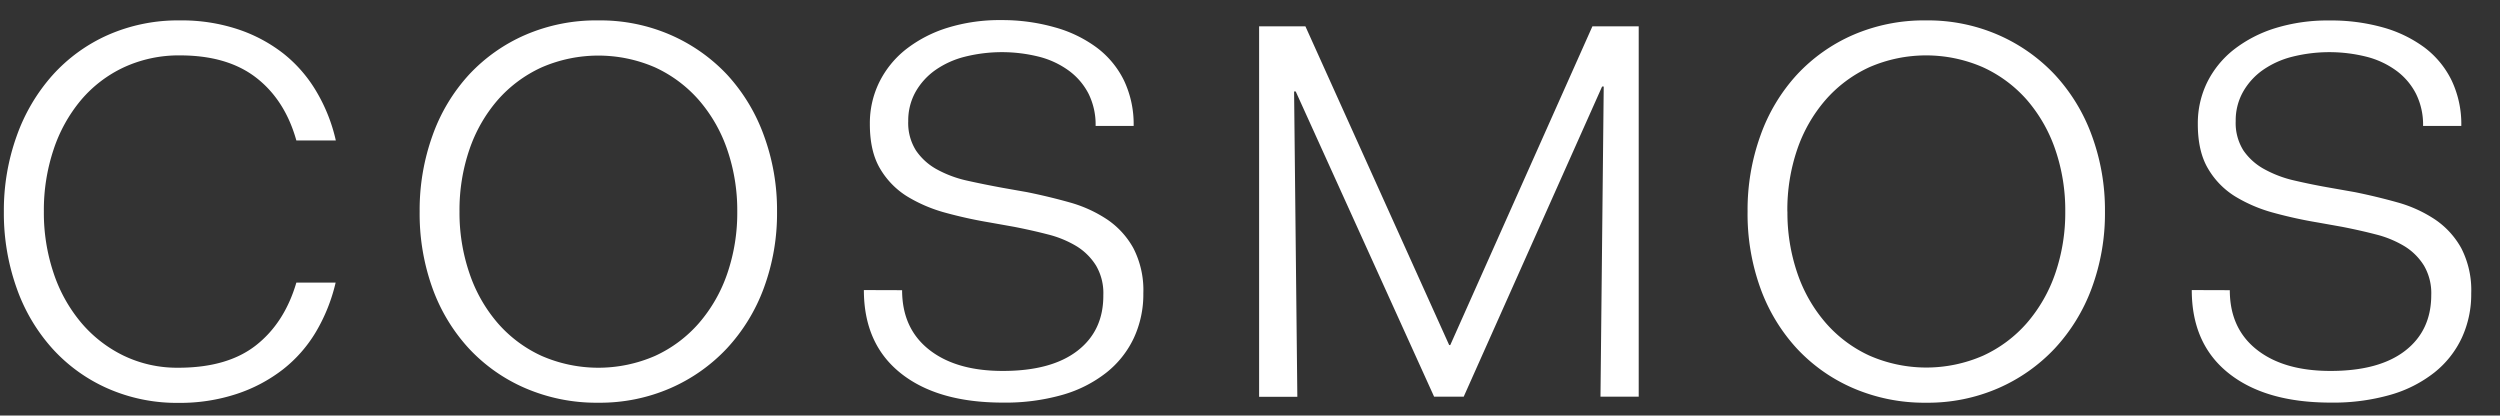 <svg id="圖層_1" data-name="圖層 1" xmlns="http://www.w3.org/2000/svg" viewBox="0 0 648.04 107.72"><rect x="0" y="0" width="648.04" height="107.72" fill="#333333" stroke="none"/><defs><style>.cls-1{fill:#fff;}</style></defs><title>未命名-1</title><path class="cls-1" d="M1,54.84A57,57,0,0,1,4.31,35.3a47.57,47.57,0,0,1,9.28-15.78A42.48,42.48,0,0,1,28,9.06,45,45,0,0,1,46.67,5.29a46.2,46.2,0,0,1,15,2.3,39.21,39.21,0,0,1,11.87,6.35,35.59,35.59,0,0,1,8.51,9.84,43.61,43.61,0,0,1,5,12.63H76.82q-2.94-10.47-10.4-16.26T46.67,14.36a33.91,33.91,0,0,0-14.52,3.07A32.62,32.62,0,0,0,21,25.94a39,39,0,0,0-7.12,12.85,49.46,49.46,0,0,0-2.51,16.05,49,49,0,0,0,2.51,15.91A39.07,39.07,0,0,0,21,83.59a33.57,33.57,0,0,0,11,8.58,31.9,31.9,0,0,0,14.24,3.15q12.7,0,20.1-5.8T76.82,73.26H87A45.06,45.06,0,0,1,81.91,86a35.15,35.15,0,0,1-8.58,9.77,39.88,39.88,0,0,1-12,6.35,46.85,46.85,0,0,1-15.07,2.31,44.39,44.39,0,0,1-18.42-3.77A42.39,42.39,0,0,1,13.52,90.29,46.4,46.4,0,0,1,4.31,74.66,57.84,57.84,0,0,1,1,54.84Z"/><path class="cls-1" d="M108.78,54.84a57,57,0,0,1,3.35-19.75,46.17,46.17,0,0,1,9.42-15.71A43.73,43.73,0,0,1,136.14,9.06a46.24,46.24,0,0,1,19-3.77,45.55,45.55,0,0,1,18.7,3.77,44.53,44.53,0,0,1,14.66,10.32A46.63,46.63,0,0,1,198,35.09a55.91,55.91,0,0,1,3.42,19.75A55.78,55.78,0,0,1,198,74.66a46.66,46.66,0,0,1-9.56,15.63,44.41,44.41,0,0,1-14.66,10.33,45.71,45.71,0,0,1-18.7,3.77,46.54,46.54,0,0,1-18.91-3.77,43.41,43.41,0,0,1-14.66-10.33,46.2,46.2,0,0,1-9.42-15.63A56.91,56.91,0,0,1,108.78,54.84Zm10.33,0a48.41,48.41,0,0,0,2.58,16A38.61,38.61,0,0,0,129,83.73a33.53,33.53,0,0,0,11.37,8.51,36.76,36.76,0,0,0,29.46,0,33.63,33.63,0,0,0,11.37-8.51,38.79,38.79,0,0,0,7.33-12.84,48.41,48.41,0,0,0,2.58-16,48.41,48.41,0,0,0-2.58-16.05,38.74,38.74,0,0,0-7.33-12.85,33.89,33.89,0,0,0-11.37-8.51,36.87,36.87,0,0,0-29.46,0A33.79,33.79,0,0,0,129,25.94a38.56,38.56,0,0,0-7.33,12.85A48.41,48.41,0,0,0,119.11,54.84Z"/><path class="cls-1" d="M233.84,75.22q0,9.9,7,15.42t19.12,5.51q12.57,0,19.34-5.23T286,76.47a14.08,14.08,0,0,0-1.88-7.61,15.52,15.52,0,0,0-5-5,27.12,27.12,0,0,0-7.4-3.07c-2.84-.74-5.79-1.4-8.87-2l-6.28-1.12a114.39,114.39,0,0,1-11.44-2.51,38.36,38.36,0,0,1-10-4.26,20.91,20.91,0,0,1-7-7.19q-2.66-4.47-2.65-11.58a24.1,24.1,0,0,1,2.44-10.82,24.94,24.94,0,0,1,6.91-8.52,33.66,33.66,0,0,1,10.75-5.58,45.75,45.75,0,0,1,14.09-2A49.61,49.61,0,0,1,273.48,7.1a32.94,32.94,0,0,1,10.82,5.24,23.64,23.64,0,0,1,7.05,8.51,26.42,26.42,0,0,1,2.51,11.79H284a18,18,0,0,0-1.81-8.3,17.09,17.09,0,0,0-5.1-6,22.5,22.5,0,0,0-7.74-3.63,39.6,39.6,0,0,0-19.27,0,23.12,23.12,0,0,0-7.67,3.49,17.42,17.42,0,0,0-5.1,5.65,15.17,15.17,0,0,0-1.88,7.54,13.33,13.33,0,0,0,2,7.61,15.56,15.56,0,0,0,5.38,4.88,29.53,29.53,0,0,0,7.81,2.93q4.47,1,9.35,1.89l6.28,1.11q5.59,1.13,11,2.65a34,34,0,0,1,9.7,4.4,21.55,21.55,0,0,1,6.84,7.47,23.79,23.79,0,0,1,2.58,11.72,26.88,26.88,0,0,1-2.44,11.52,25,25,0,0,1-7.12,9,33,33,0,0,1-11.44,5.79,53.91,53.91,0,0,1-15.43,2q-16.89,0-26.45-7.61t-9.56-21.56Z"/><path class="cls-1" d="M326.38,6.82h12l37.27,82.63h.28L412.78,6.82h12v96h-9.91l.84-80.39h-.42l-35.87,80.39h-7.68L335.87,23.71h-.42l.84,79.14h-9.91Z"/><path class="cls-1" d="M453,54.84a56.8,56.8,0,0,1,3.35-19.75,46.17,46.17,0,0,1,9.42-15.71A43.79,43.79,0,0,1,480.33,9.06a46.32,46.32,0,0,1,19-3.77A45.58,45.58,0,0,1,518,9.06a44.53,44.53,0,0,1,14.66,10.32,46.63,46.63,0,0,1,9.56,15.71,55.91,55.91,0,0,1,3.42,19.75,55.78,55.78,0,0,1-3.42,19.82,46.66,46.66,0,0,1-9.56,15.63A44.41,44.41,0,0,1,518,100.62a45.74,45.74,0,0,1-18.7,3.77,46.62,46.62,0,0,1-18.92-3.77,43.47,43.47,0,0,1-14.65-10.33,46.2,46.2,0,0,1-9.42-15.63A56.68,56.68,0,0,1,453,54.84Zm10.33,0a48.41,48.41,0,0,0,2.58,16,38.61,38.61,0,0,0,7.33,12.84,33.53,33.53,0,0,0,11.37,8.51,36.74,36.74,0,0,0,29.45,0,33.67,33.67,0,0,0,11.38-8.51,39,39,0,0,0,7.33-12.84,48.41,48.41,0,0,0,2.58-16,48.41,48.41,0,0,0-2.58-16.05,38.91,38.91,0,0,0-7.33-12.85A33.93,33.93,0,0,0,514,17.43a36.85,36.85,0,0,0-29.45,0,33.79,33.79,0,0,0-11.37,8.51,38.56,38.56,0,0,0-7.33,12.85A48.41,48.41,0,0,0,463.31,54.84Z"/><path class="cls-1" d="M578,75.22q0,9.9,7,15.42t19.12,5.51q12.57,0,19.33-5.23t6.77-14.45a14.16,14.16,0,0,0-1.88-7.61,15.46,15.46,0,0,0-5-5,27.05,27.05,0,0,0-7.39-3.07c-2.84-.74-5.8-1.4-8.87-2l-6.28-1.12a113.78,113.78,0,0,1-11.44-2.51,38.21,38.21,0,0,1-10-4.26,20.74,20.74,0,0,1-7-7.19q-2.66-4.47-2.65-11.58a24.1,24.1,0,0,1,2.44-10.82A24.83,24.83,0,0,1,579,12.89a33.55,33.55,0,0,1,10.75-5.58,45.75,45.75,0,0,1,14.09-2A49.66,49.66,0,0,1,617.68,7.1a33,33,0,0,1,10.82,5.24,23.64,23.64,0,0,1,7,8.51,26.42,26.42,0,0,1,2.51,11.79h-9.91a18,18,0,0,0-1.82-8.3,17.06,17.06,0,0,0-5.09-6,22.46,22.46,0,0,0-7.75-3.63,39.56,39.56,0,0,0-19.26,0,23.18,23.18,0,0,0-7.68,3.49,17.39,17.39,0,0,0-5.09,5.65,15.07,15.07,0,0,0-1.88,7.54,13.33,13.33,0,0,0,2,7.61A15.61,15.61,0,0,0,587,43.88a29.74,29.74,0,0,0,7.82,2.93c3,.7,6.09,1.33,9.35,1.89l6.28,1.11q5.58,1.13,11,2.65a34,34,0,0,1,9.7,4.4A21.55,21.55,0,0,1,638,64.33a23.79,23.79,0,0,1,2.58,11.72,26.88,26.88,0,0,1-2.44,11.52,25,25,0,0,1-7.12,9,33,33,0,0,1-11.45,5.79,53.79,53.79,0,0,1-15.42,2q-16.89,0-26.45-7.61t-9.56-21.56Z"/></svg>